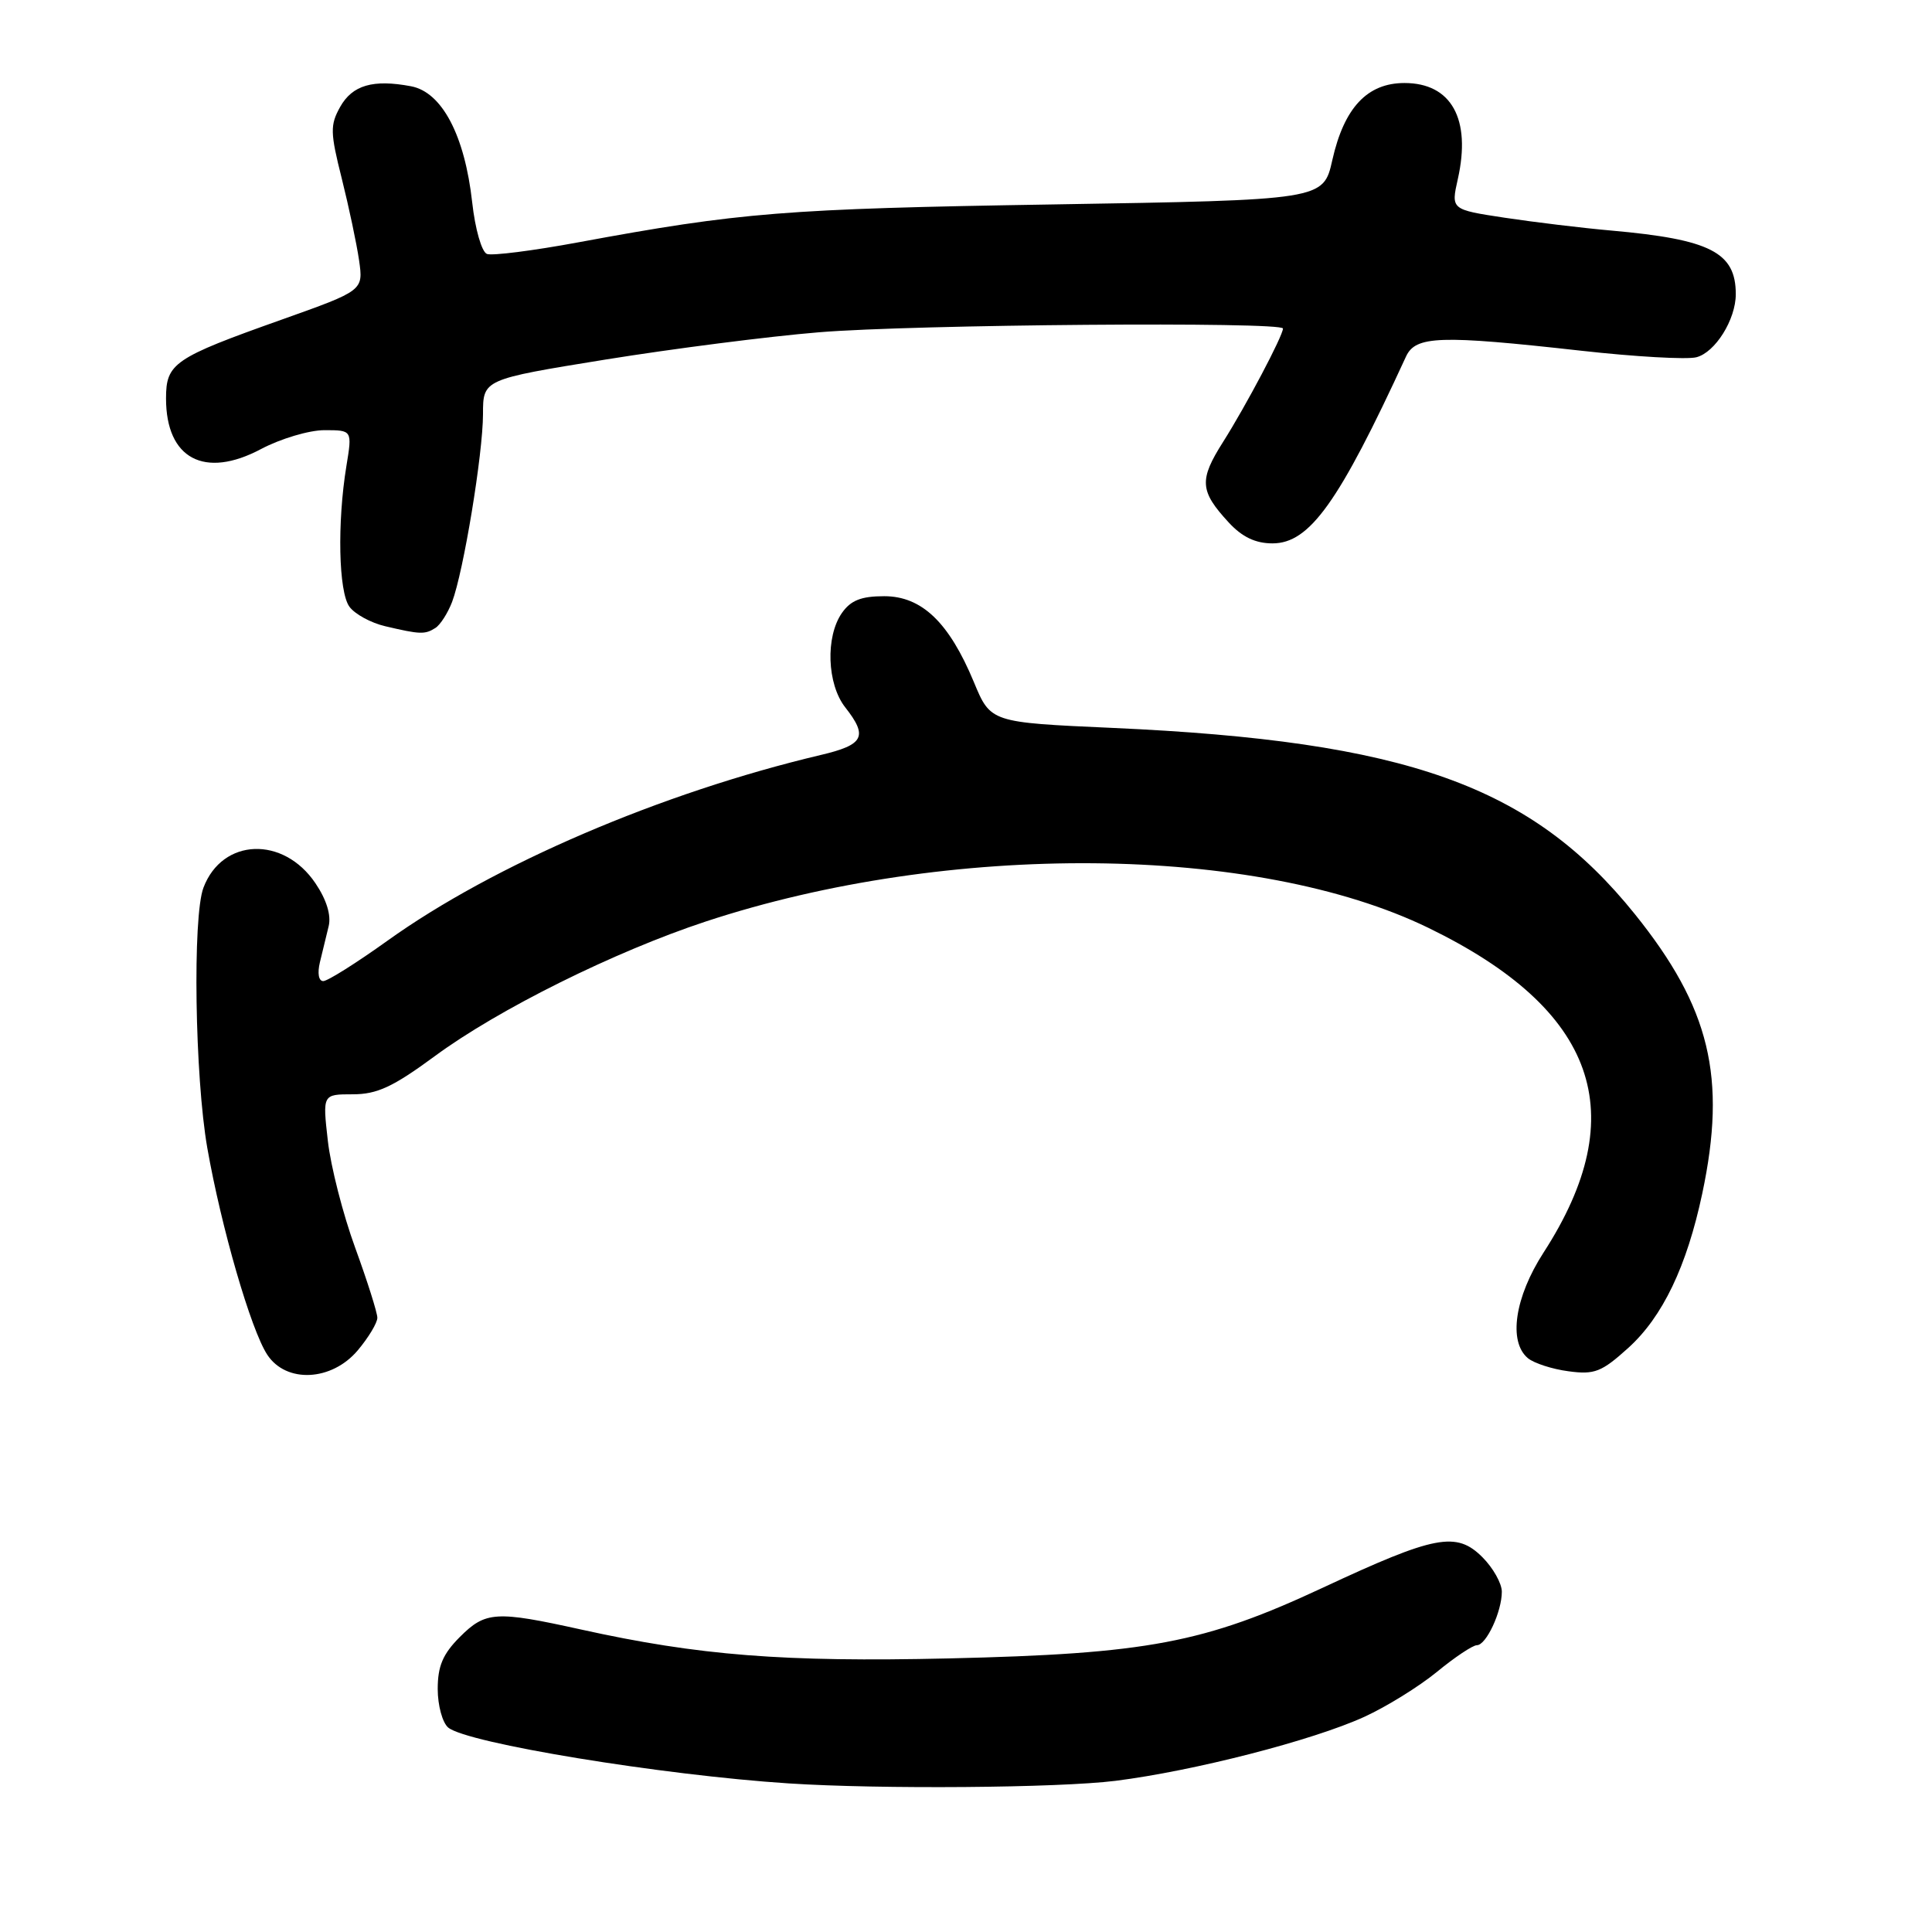 <?xml version="1.0" encoding="UTF-8" standalone="no"?>
<!DOCTYPE svg PUBLIC "-//W3C//DTD SVG 1.1//EN" "http://www.w3.org/Graphics/SVG/1.1/DTD/svg11.dtd" >
<svg xmlns="http://www.w3.org/2000/svg" xmlns:xlink="http://www.w3.org/1999/xlink" version="1.1" viewBox="0 0 256 256">
 <g >
 <path fill="currentColor"
d=" M 147.80 235.97 C 158.19 234.66 173.90 230.63 180.78 227.49 C 183.69 226.16 188.01 223.49 190.39 221.54 C 192.76 219.59 195.15 218.00 195.69 218.00 C 196.93 218.00 199.00 213.56 199.00 210.91 C 199.00 209.81 197.84 207.75 196.43 206.34 C 192.98 202.89 190.16 203.43 175.30 210.37 C 159.56 217.72 152.05 219.14 125.68 219.75 C 103.86 220.25 92.60 219.37 77.00 215.92 C 65.68 213.42 64.34 213.50 60.92 216.92 C 58.68 219.17 58.00 220.76 58.00 223.80 C 58.00 225.98 58.63 228.27 59.39 228.91 C 61.88 230.98 87.73 235.22 104.50 236.31 C 116.60 237.10 140.24 236.91 147.80 235.97 Z  M 47.41 178.92 C 48.83 177.23 50.00 175.29 50.00 174.61 C 50.00 173.94 48.68 169.77 47.07 165.35 C 45.45 160.93 43.82 154.54 43.44 151.16 C 42.74 145.00 42.74 145.00 46.74 145.00 C 49.97 145.00 52.06 144.03 57.62 139.94 C 66.03 133.74 81.44 126.09 93.50 122.11 C 125.70 111.49 166.47 111.85 189.30 122.96 C 211.55 133.79 216.43 147.57 204.53 165.97 C 200.71 171.88 199.83 177.79 202.46 179.97 C 203.26 180.63 205.68 181.42 207.83 181.70 C 211.28 182.17 212.22 181.80 215.75 178.61 C 220.31 174.49 223.51 167.80 225.56 158.14 C 228.82 142.75 226.59 133.52 216.63 121.13 C 202.91 104.08 186.42 98.20 147.38 96.45 C 131.26 95.73 131.26 95.73 129.04 90.37 C 125.75 82.46 122.14 79.00 117.16 79.00 C 114.11 79.00 112.73 79.55 111.56 81.22 C 109.36 84.37 109.58 90.65 112.00 93.73 C 115.04 97.60 114.48 98.69 108.75 100.04 C 87.61 105.04 65.38 114.58 51.31 124.67 C 47.22 127.60 43.41 130.00 42.83 130.00 C 42.22 130.00 42.04 128.96 42.39 127.50 C 42.73 126.12 43.25 123.98 43.55 122.72 C 43.90 121.28 43.27 119.21 41.80 117.04 C 37.55 110.73 29.45 111.04 26.96 117.62 C 25.50 121.45 25.82 142.70 27.47 152.12 C 29.32 162.65 33.25 176.21 35.41 179.50 C 37.91 183.32 43.95 183.03 47.41 178.92 Z  M 57.69 83.21 C 58.34 82.80 59.33 81.25 59.90 79.77 C 61.42 75.76 63.99 60.15 64.00 54.88 C 64.00 50.27 64.00 50.27 80.25 47.64 C 89.19 46.20 101.90 44.57 108.50 44.03 C 120.98 42.99 170.00 42.60 170.00 43.53 C 170.00 44.49 165.08 53.80 162.07 58.55 C 158.86 63.61 158.96 65.06 162.83 69.25 C 164.60 71.16 166.36 72.00 168.61 72.00 C 173.53 72.00 177.39 66.60 186.30 47.25 C 187.57 44.49 190.76 44.38 209.49 46.47 C 216.63 47.27 223.51 47.66 224.77 47.34 C 227.27 46.71 230.00 42.35 230.00 38.98 C 230.00 33.44 226.65 31.72 213.50 30.55 C 209.65 30.21 203.30 29.44 199.38 28.85 C 192.26 27.77 192.26 27.77 193.17 23.72 C 194.96 15.76 192.31 11.00 186.10 11.00 C 181.17 11.00 178.10 14.27 176.54 21.21 C 175.35 26.50 175.35 26.50 139.43 27.09 C 104.00 27.66 98.10 28.14 76.63 32.11 C 70.65 33.22 65.20 33.91 64.52 33.65 C 63.83 33.38 62.96 30.36 62.57 26.83 C 61.58 17.92 58.56 12.20 54.46 11.43 C 49.43 10.48 46.69 11.28 45.07 14.17 C 43.73 16.57 43.75 17.56 45.29 23.67 C 46.23 27.43 47.26 32.30 47.58 34.50 C 48.15 38.50 48.15 38.50 37.33 42.35 C 23.03 47.43 22.00 48.13 22.00 52.80 C 22.00 60.78 27.09 63.49 34.59 59.50 C 37.18 58.13 40.96 57.00 42.99 57.00 C 46.68 57.00 46.68 57.00 45.90 61.75 C 44.67 69.25 44.86 78.43 46.30 80.39 C 47.01 81.37 49.15 82.54 51.05 82.98 C 55.68 84.07 56.30 84.09 57.69 83.21 Z "/>
</g>
</svg>